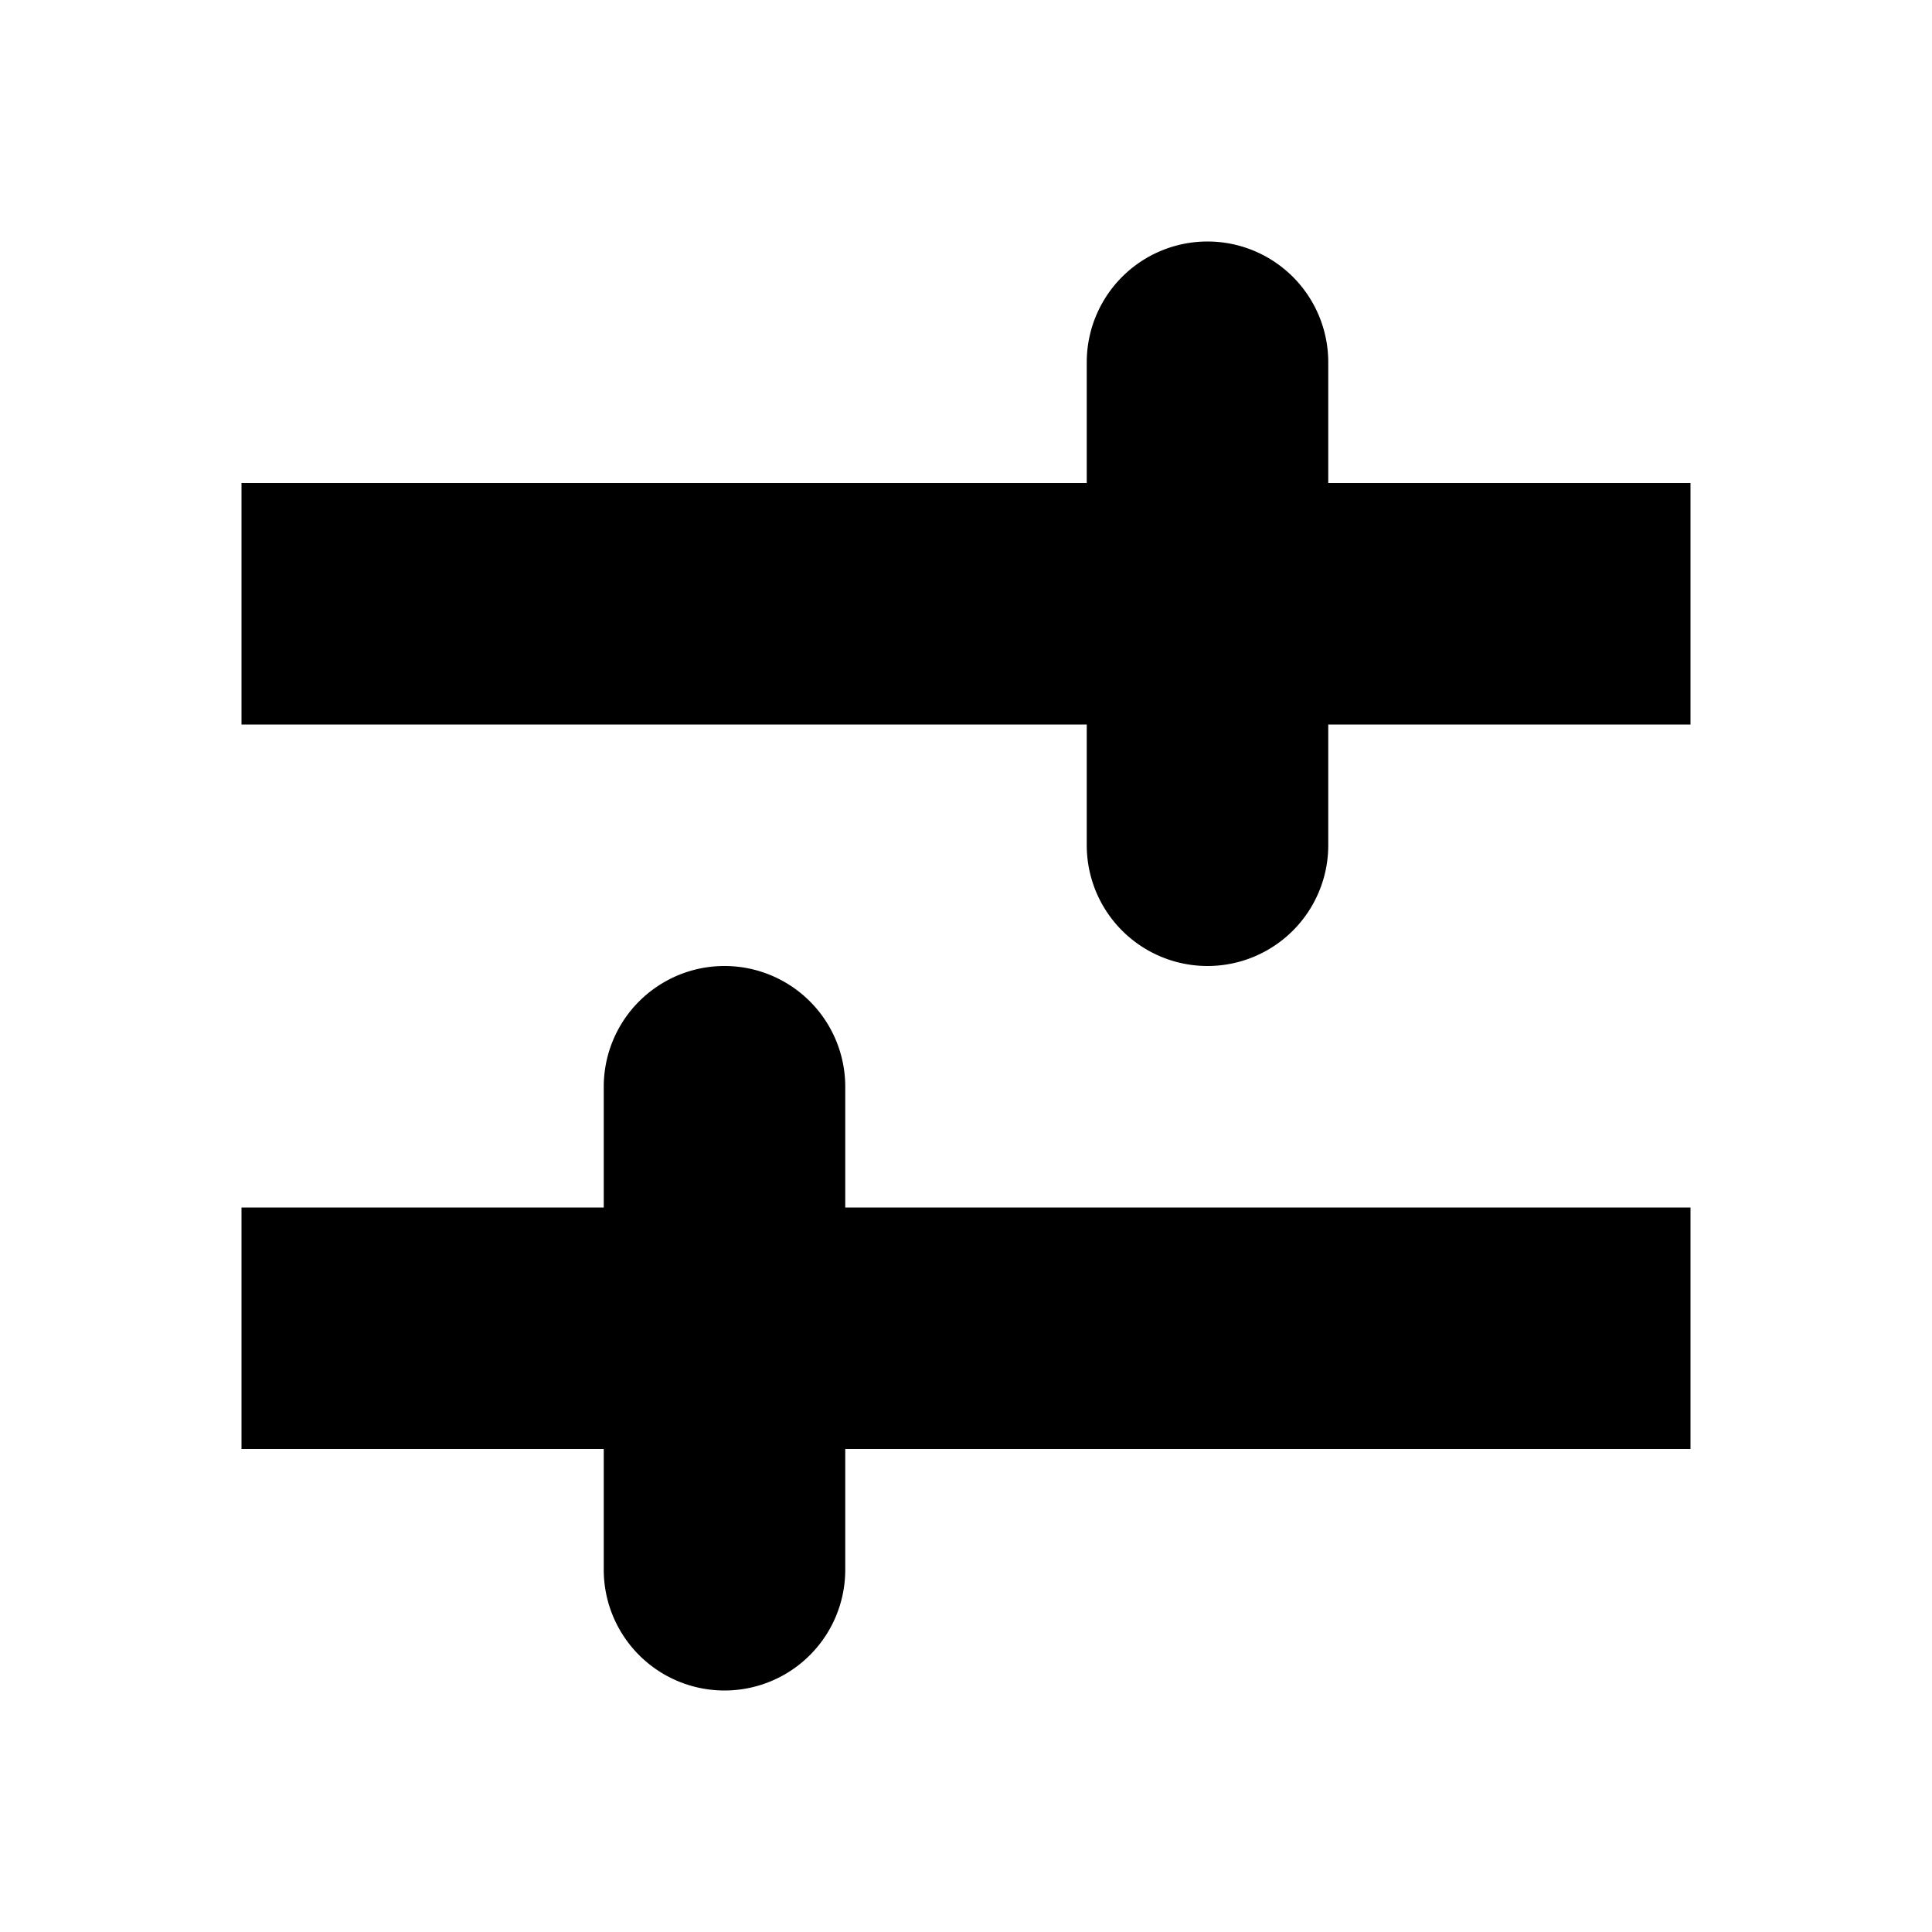 <svg width="16" height="16" fill="none" xmlns="http://www.w3.org/2000/svg"><path fill-rule="evenodd" clip-rule="evenodd" d="M10 2a1 1 0 00-1 1v1H2v2h7v1a1 1 0 002 0V6h3V4h-3V3a1 1 0 00-1-1zM5 9a1 1 0 012 0v1h7v2H7v1a1 1 0 11-2 0v-1H2v-2h3V9z" fill="#000"/></svg>